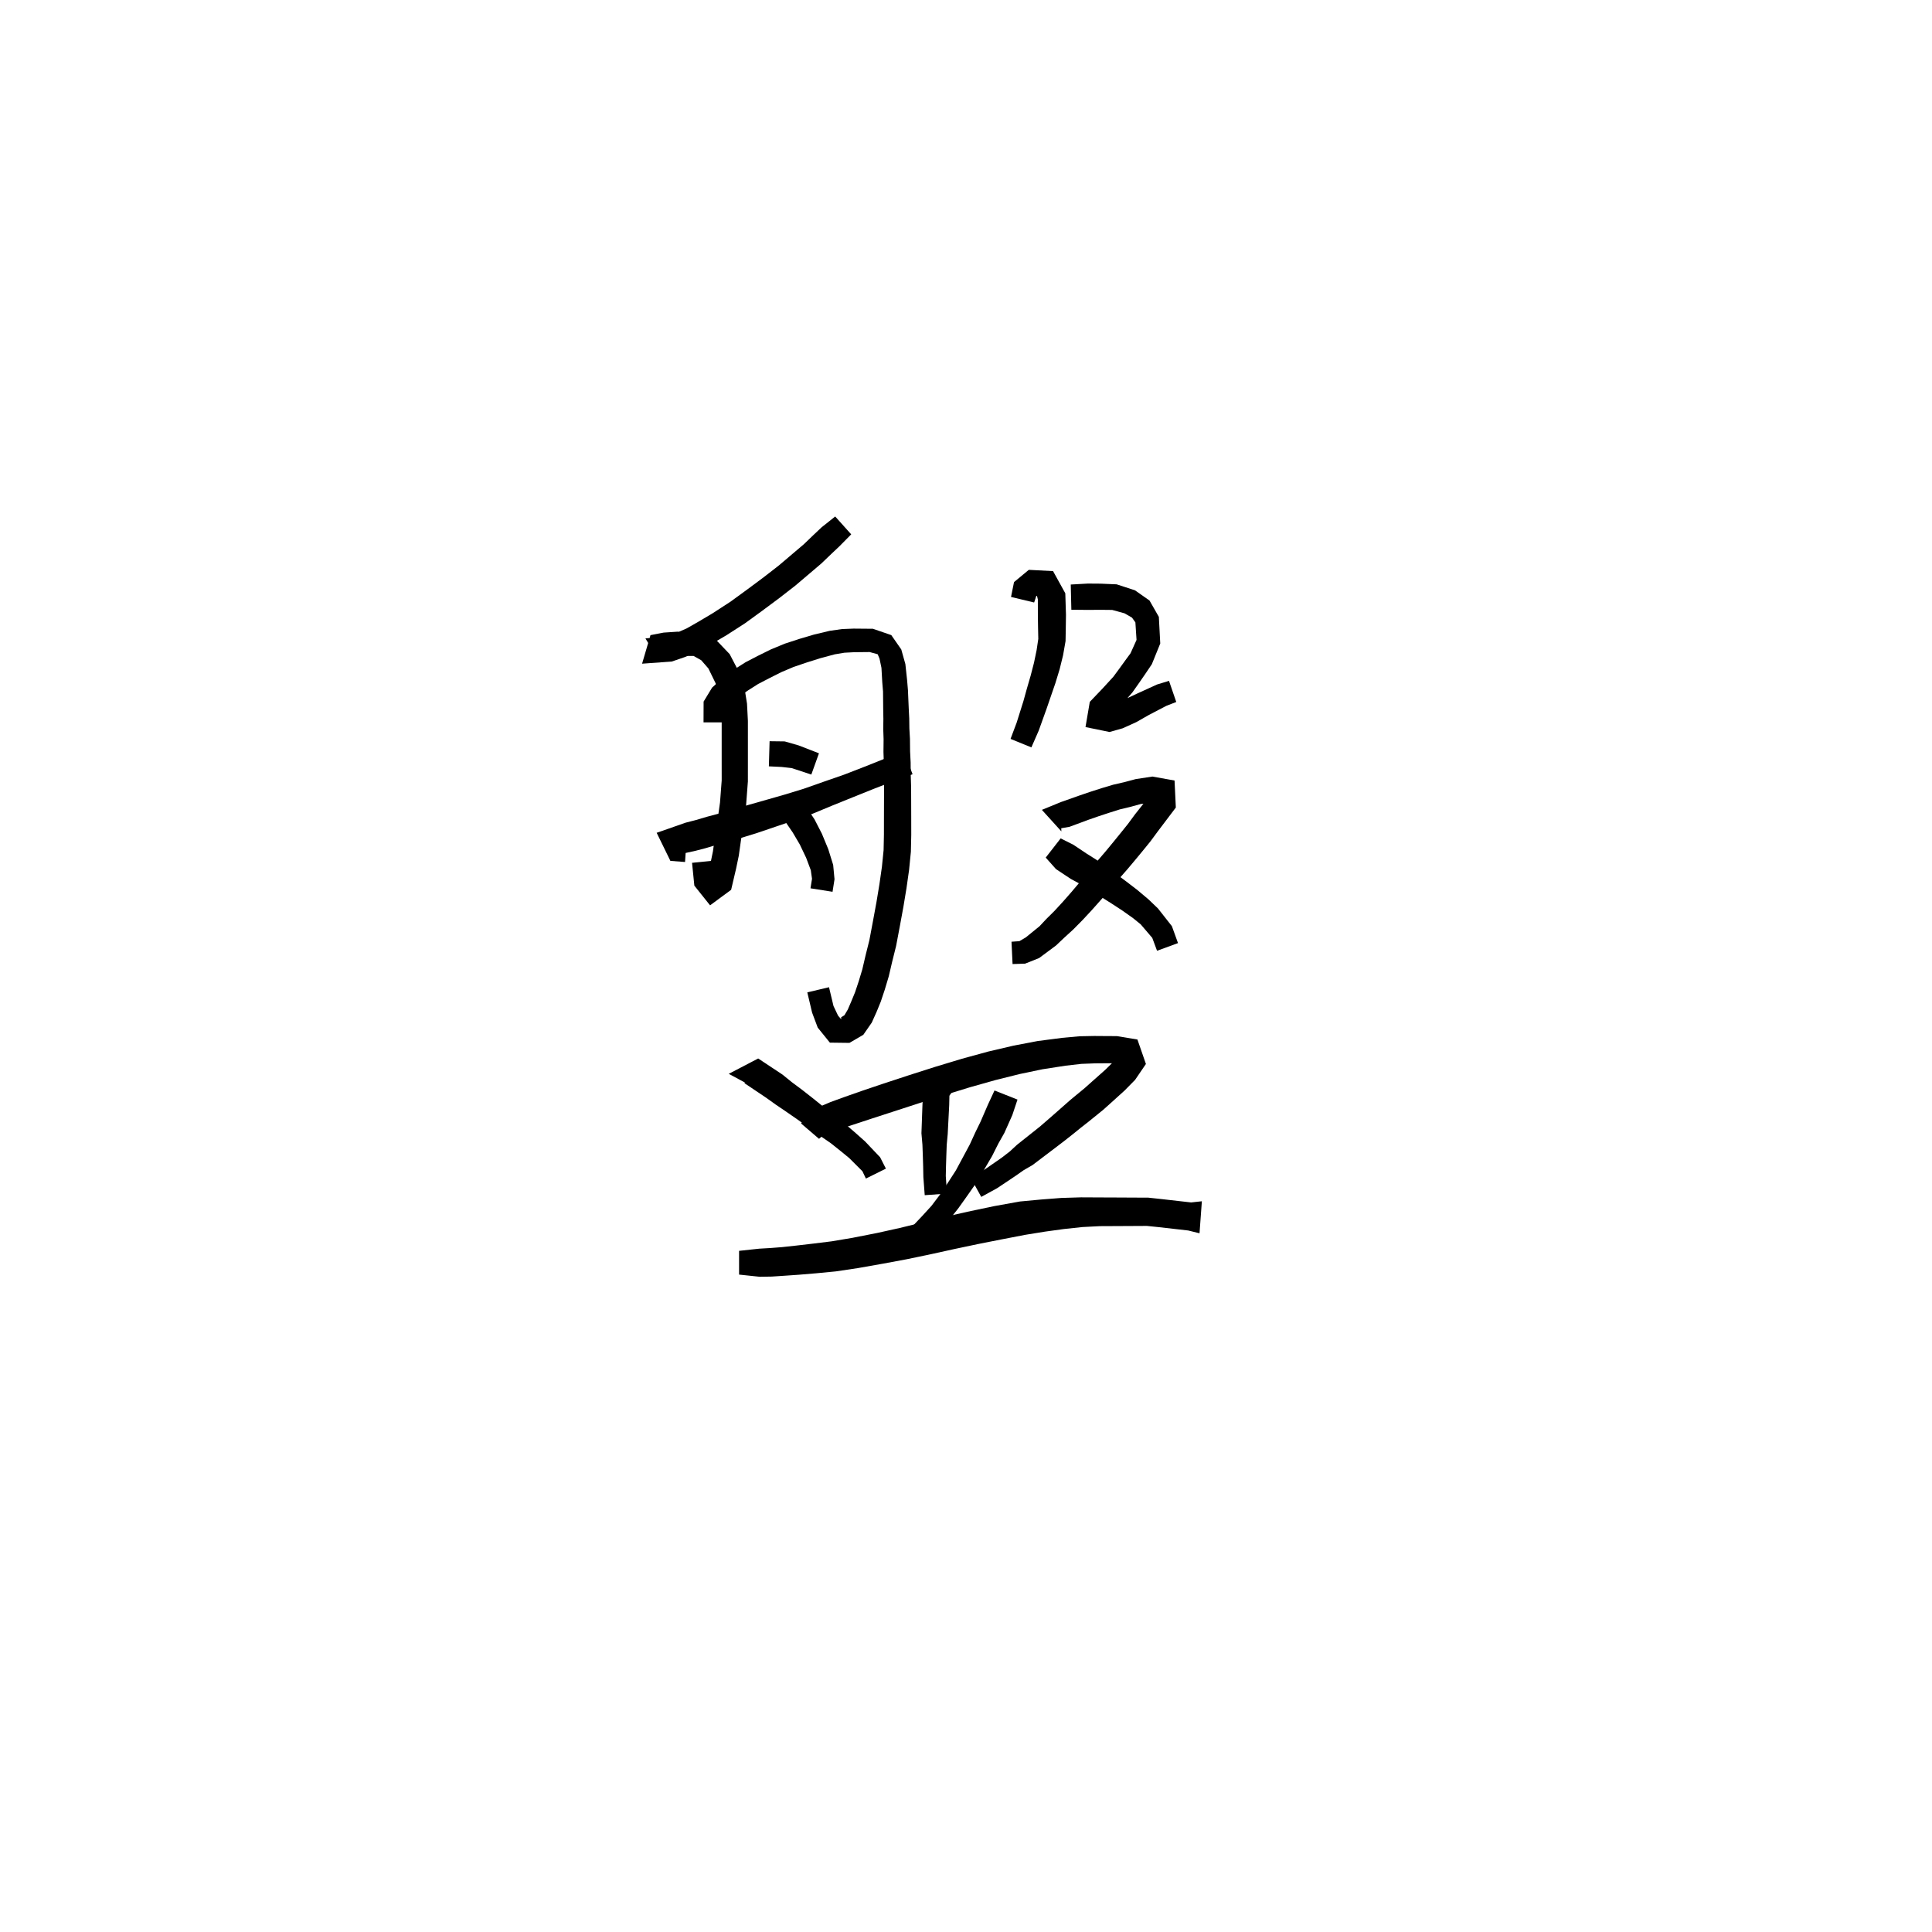 <svg xmlns="http://www.w3.org/2000/svg" width="300" height="300" viewBox="0 0 300 300">
<path d="M 129.689 80.201 L 127.587 81.873 L 126.298 83.089 L 124.828 84.502 L 123.016 86.041 L 120.945 87.8 L 118.547 89.663 L 115.997 91.559 L 113.423 93.434 L 110.657 95.229 L 108.468 96.529 L 106.599 97.594 L 104.919 98.322 L 103.678 98.813 L 100.224 99.132 L 102.09 102.262 L 103.515 101.981 L 105.234 101.87 L 107.704 101.854 L 108.887 102.522 L 109.995 103.794 L 111.126 106.109 L 111.655 107.758 L 111.947 109.667 L 112.063 112.015 L 112.062 114.87 L 112.062 118.036 L 112.064 121.183 L 111.803 124.619 L 111.417 127.362 L 111.021 129.938 L 110.705 132.195 L 110.329 134.02 L 109.766 136.666 L 111.057 136.631 L 111.519 136.512 L 111.226 133.6 L 107.462 133.978 L 107.817 137.522 L 110.259 140.58 L 113.531 138.168 L 114.3 134.884 L 114.717 132.88 L 115.048 130.532 L 115.445 127.953 L 115.852 125.041 L 116.131 121.345 L 116.133 118.036 L 116.133 114.87 L 116.132 111.92 L 115.996 109.262 L 115.603 106.817 L 114.836 104.513 L 113.302 101.572 L 111.242 99.416 L 108.463 98.107 L 105.135 98.091 L 103.037 98.231 L 101.005 98.625 L 99.702 103.056 L 104.315 102.724 L 106.387 102.014 L 108.379 101.166 L 110.472 100.004 L 112.784 98.652 L 115.708 96.767 L 118.392 94.814 L 120.991 92.881 L 123.49 90.94 L 125.633 89.121 L 127.53 87.507 L 129.085 86.017 L 130.316 84.856 L 132.176 82.974 Z" fill="black" />
<path d="M 113.009 112.167 L 112.997 109.736 L 113.406 109.408 L 115 108.01 L 116.169 107.198 L 117.717 106.214 L 119.411 105.334 L 121.316 104.374 L 123.219 103.567 L 125.303 102.859 L 127.408 102.199 L 129.607 101.607 L 131.117 101.354 L 132.62 101.275 L 135.038 101.249 L 136.284 101.592 L 136.571 102.266 L 136.871 103.702 L 136.998 105.935 L 137.117 107.377 L 137.142 110.124 L 137.171 111.614 L 137.15 113.202 L 137.204 114.786 L 137.184 116.762 L 137.241 118.478 L 137.23 120.305 L 137.276 122.28 L 137.268 124.429 L 137.26 126.807 L 137.255 129.613 L 137.205 132.005 L 136.946 134.583 L 136.558 137.294 L 136.097 140.08 L 135.579 142.897 L 134.996 145.992 L 134.414 148.317 L 133.903 150.512 L 133.336 152.391 L 132.773 154.075 L 132.218 155.429 L 131.647 156.759 L 131.122 157.647 L 130.609 157.964 L 130.625 158.278 L 130.135 157.708 L 129.426 156.215 L 128.728 153.295 L 125.358 154.096 L 126.101 157.232 L 126.976 159.567 L 128.863 161.9 L 131.903 161.939 L 134.056 160.68 L 135.367 158.79 L 136.129 157.092 L 136.762 155.543 L 137.387 153.674 L 138.009 151.599 L 138.542 149.315 L 139.148 146.884 L 139.754 143.674 L 140.28 140.81 L 140.755 137.941 L 141.16 135.096 L 141.441 132.269 L 141.499 129.656 L 141.494 126.807 L 141.486 124.429 L 141.478 122.225 L 141.416 120.246 L 141.404 118.394 L 141.318 116.682 L 141.297 114.704 L 141.207 113.11 L 141.186 111.544 L 141.108 110.007 L 140.988 107.198 L 140.855 105.613 L 140.586 103.115 L 139.95 100.848 L 138.4 98.62 L 135.542 97.636 L 132.557 97.61 L 130.748 97.682 L 128.837 97.954 L 126.39 98.538 L 124.138 99.205 L 121.865 99.947 L 119.698 100.842 L 117.643 101.859 L 115.772 102.831 L 114.006 103.949 L 112.546 104.989 L 110.575 106.769 L 109.256 108.943 L 109.244 112.167 Z" fill="black" />
<path d="M 119.389 118.998 L 121.396 119.094 L 122.94 119.271 L 125.982 120.274 L 127.168 116.973 L 124.017 115.749 L 121.851 115.126 L 119.501 115.096 Z" fill="black" />
<path d="M 121.191 125.118 L 121.851 127.452 L 123.103 129.28 L 124.197 131.14 L 125.182 133.209 L 125.901 135.126 L 126.088 136.455 L 125.853 137.936 L 129.277 138.475 L 129.583 136.527 L 129.374 134.303 L 128.616 131.866 L 127.62 129.455 L 126.481 127.237 L 125.501 125.761 L 124.973 124.016 Z" fill="black" />
<path d="M 106.624 130.023 L 105.083 129.946 L 104.585 132.855 L 107.721 132.176 L 109.237 131.795 L 111.027 131.27 L 113.021 130.74 L 115.231 130.067 L 117.661 129.31 L 120.425 128.372 L 123.144 127.448 L 126.154 126.368 L 129.253 125.08 L 132.401 123.809 L 135.576 122.532 L 139.061 121.175 L 141.702 120.227 L 140.365 116.646 L 137.712 117.674 L 134.211 119.07 L 131.048 120.295 L 127.858 121.402 L 124.763 122.491 L 121.831 123.387 L 119.112 124.165 L 116.331 124.954 L 113.9 125.649 L 111.753 126.302 L 109.785 126.823 L 108.011 127.348 L 106.466 127.744 L 101.967 129.317 L 104.098 133.677 L 106.374 133.851 Z" fill="black" />
<path d="M 160.581 93.554 L 160.91 92.556 L 161.134 92.484 L 160.933 92.16 L 161.156 93.068 L 161.16 95.514 L 161.186 97.341 L 161.225 99.209 L 160.965 100.953 L 160.561 102.9 L 160.033 104.934 L 159.443 106.965 L 158.914 108.876 L 157.869 112.202 L 156.917 114.737 L 160.152 116.054 L 161.289 113.459 L 162.512 110.054 L 163.171 108.136 L 163.878 106.088 L 164.539 103.918 L 165.071 101.761 L 165.459 99.551 L 165.498 97.341 L 165.524 95.464 L 165.42 92.129 L 163.518 88.682 L 159.752 88.484 L 157.456 90.389 L 156.992 92.693 Z" fill="black" />
<path d="M 166.359 94.682 L 168.988 94.707 L 170.837 94.692 L 172.703 94.712 L 174.614 95.236 L 175.774 95.904 L 176.303 96.642 L 176.481 99.364 L 175.552 101.432 L 174.754 102.519 L 173.811 103.824 L 172.881 105.084 L 171.216 106.899 L 169.222 108.986 L 168.556 112.899 L 172.284 113.664 L 174.343 113.084 L 176.469 112.119 L 178.376 111.031 L 181.095 109.61 L 182.65 109.003 L 181.522 105.722 L 179.655 106.292 L 176.684 107.649 L 174.775 108.537 L 172.939 109.274 L 171.829 109.62 L 171.596 110.259 L 172.37 111.395 L 174.086 109.528 L 175.841 107.514 L 176.892 106.021 L 177.822 104.674 L 178.86 103.134 L 180.164 99.921 L 179.946 95.787 L 178.494 93.247 L 176.233 91.662 L 173.391 90.735 L 170.899 90.63 L 168.932 90.615 L 166.267 90.765 Z" fill="black" />
<path d="M 164.647 125.169 L 164.649 128.634 L 166.066 128.388 L 168.967 127.311 L 170.639 126.729 L 172.262 126.196 L 173.891 125.682 L 175.512 125.295 L 177.118 124.853 L 179.282 124.571 L 179.159 123.957 L 178.708 123.337 L 176.241 126.457 L 175.132 127.961 L 174.11 129.231 L 172.937 130.676 L 171.705 132.171 L 170.396 133.696 L 169.091 135.296 L 167.594 137.069 L 166.315 138.58 L 165.056 140.013 L 163.746 141.436 L 162.478 142.695 L 161.42 143.825 L 159.28 145.563 L 158.291 146.144 L 157.066 146.231 L 157.23 149.698 L 159.174 149.636 L 161.354 148.765 L 163.967 146.824 L 165.287 145.577 L 166.647 144.334 L 168.11 142.854 L 169.479 141.384 L 170.83 139.867 L 172.393 138.087 L 173.717 136.509 L 175.037 135.005 L 176.325 133.473 L 177.529 132.015 L 178.632 130.658 L 179.756 129.134 L 182.582 125.396 L 182.383 121.199 L 178.948 120.584 L 176.358 120.978 L 174.543 121.462 L 172.851 121.851 L 171.059 122.388 L 169.369 122.93 L 167.62 123.525 L 164.723 124.55 L 161.783 125.755 L 164.81 129.095 Z" fill="black" />
<path d="M 162.379 133.165 L 163.97 134.95 L 166.262 136.472 L 167.769 137.288 L 169.246 138.191 L 170.925 139.241 L 172.59 140.29 L 174.244 141.369 L 175.932 142.562 L 177.123 143.528 L 178.923 145.633 L 179.666 147.634 L 182.921 146.444 L 181.971 143.816 L 179.81 141.066 L 178.336 139.654 L 176.603 138.195 L 174.944 136.922 L 173.332 135.718 L 171.698 134.517 L 170.15 133.442 L 168.741 132.556 L 166.676 131.176 L 164.701 130.183 Z" fill="black" />
<path d="M 117.544 164.788 L 117.014 164.896 L 115.612 168.205 L 118.982 170.467 L 120.425 171.5 L 122.048 172.6 L 123.843 173.841 L 125.499 175.036 L 127.28 176.324 L 128.998 177.51 L 130.553 178.747 L 131.874 179.831 L 133.913 181.866 L 134.457 183.006 L 137.563 181.465 L 136.666 179.703 L 134.347 177.259 L 132.896 175.965 L 131.282 174.575 L 129.579 173.258 L 127.904 171.894 L 126.283 170.586 L 124.512 169.2 L 122.966 168.047 L 121.492 166.854 L 117.732 164.361 L 113.161 166.744 L 116.052 168.303 Z" fill="black" />
<path d="M 127.177 176.835 L 128.086 176.063 L 130.502 175.285 L 132.581 174.609 L 135.295 173.715 L 138.656 172.624 L 142.662 171.32 L 146.6 170.062 L 150.661 168.815 L 154.607 167.705 L 158.355 166.771 L 161.88 166.035 L 165.468 165.478 L 167.918 165.198 L 169.983 165.118 L 171.786 165.104 L 173.21 165.097 L 174.372 164.945 L 173.846 164.05 L 173.003 164.765 L 171.611 166.131 L 169.59 167.925 L 168.449 168.944 L 166.229 170.775 L 165.053 171.811 L 163.904 172.825 L 162.756 173.829 L 161.437 174.968 L 157.925 177.759 L 156.797 178.801 L 155.594 179.732 L 152.987 181.543 L 150.692 182.822 L 152.368 185.854 L 154.827 184.506 L 157.622 182.638 L 158.94 181.717 L 160.333 180.907 L 163.951 178.167 L 165.405 177.054 L 166.634 176.082 L 167.825 175.118 L 169.026 174.177 L 171.307 172.33 L 172.543 171.222 L 174.627 169.337 L 176.26 167.676 L 177.937 165.213 L 176.619 161.415 L 173.423 160.887 L 171.786 160.88 L 169.917 160.866 L 167.625 160.911 L 164.925 161.157 L 161.131 161.651 L 157.382 162.366 L 153.459 163.284 L 149.375 164.401 L 145.226 165.656 L 141.242 166.926 L 137.217 168.249 L 133.844 169.386 L 131.121 170.343 L 128.985 171.119 L 125.856 172.443 L 124.389 174.449 Z" fill="black" />
<path d="M 145.011 166.779 L 143.501 168.753 L 143.245 171.38 L 143.081 175.978 L 143.234 177.756 L 143.296 179.471 L 143.347 181.11 L 143.379 182.778 L 143.591 185.588 L 147.046 185.34 L 146.862 182.62 L 146.894 181.11 L 146.945 179.471 L 147.007 177.756 L 147.16 176.107 L 147.392 171.595 L 147.424 170.144 L 148.147 169.09 Z" fill="black" />
<path d="M 154.427 169.329 L 153.394 171.553 L 152.257 174.18 L 151.464 175.802 L 150.594 177.704 L 149.476 179.788 L 148.438 181.72 L 147.189 183.655 L 145.937 185.528 L 144.646 187.235 L 143.205 188.814 L 141.737 190.362 L 140.513 191.239 L 139.107 191.979 L 140.727 195.04 L 142.346 194.178 L 144.039 192.953 L 145.739 191.198 L 147.324 189.499 L 148.805 187.627 L 150.182 185.697 L 151.598 183.677 L 152.793 181.656 L 154.051 179.511 L 155.018 177.584 L 155.953 175.928 L 157.194 173.149 L 157.996 170.744 Z" fill="black" />
<path d="M 114.763 197.918 L 117.96 198.256 L 119.835 198.227 L 121.804 198.096 L 124.089 197.937 L 126.745 197.715 L 129.79 197.421 L 133.196 196.913 L 137.14 196.215 L 140.764 195.541 L 144.576 194.746 L 148.268 193.934 L 151.872 193.174 L 155.403 192.476 L 159.2 191.743 L 162.247 191.25 L 165.209 190.842 L 168.075 190.536 L 170.768 190.397 L 173.371 190.385 L 176.144 190.371 L 178.086 190.361 L 179.863 190.543 L 184.509 191.071 L 186.261 191.504 L 186.625 186.531 L 184.956 186.714 L 180.347 186.191 L 178.307 185.972 L 176.144 185.962 L 173.371 185.948 L 170.716 185.937 L 167.864 185.923 L 164.788 186.017 L 161.664 186.259 L 158.374 186.567 L 154.392 187.285 L 150.793 188.039 L 147.123 188.856 L 143.432 189.771 L 139.718 190.677 L 136.212 191.454 L 132.378 192.208 L 129.158 192.75 L 126.261 193.108 L 123.659 193.411 L 121.443 193.652 L 119.595 193.796 L 117.905 193.893 L 114.763 194.231 Z" fill="black" />
</svg>